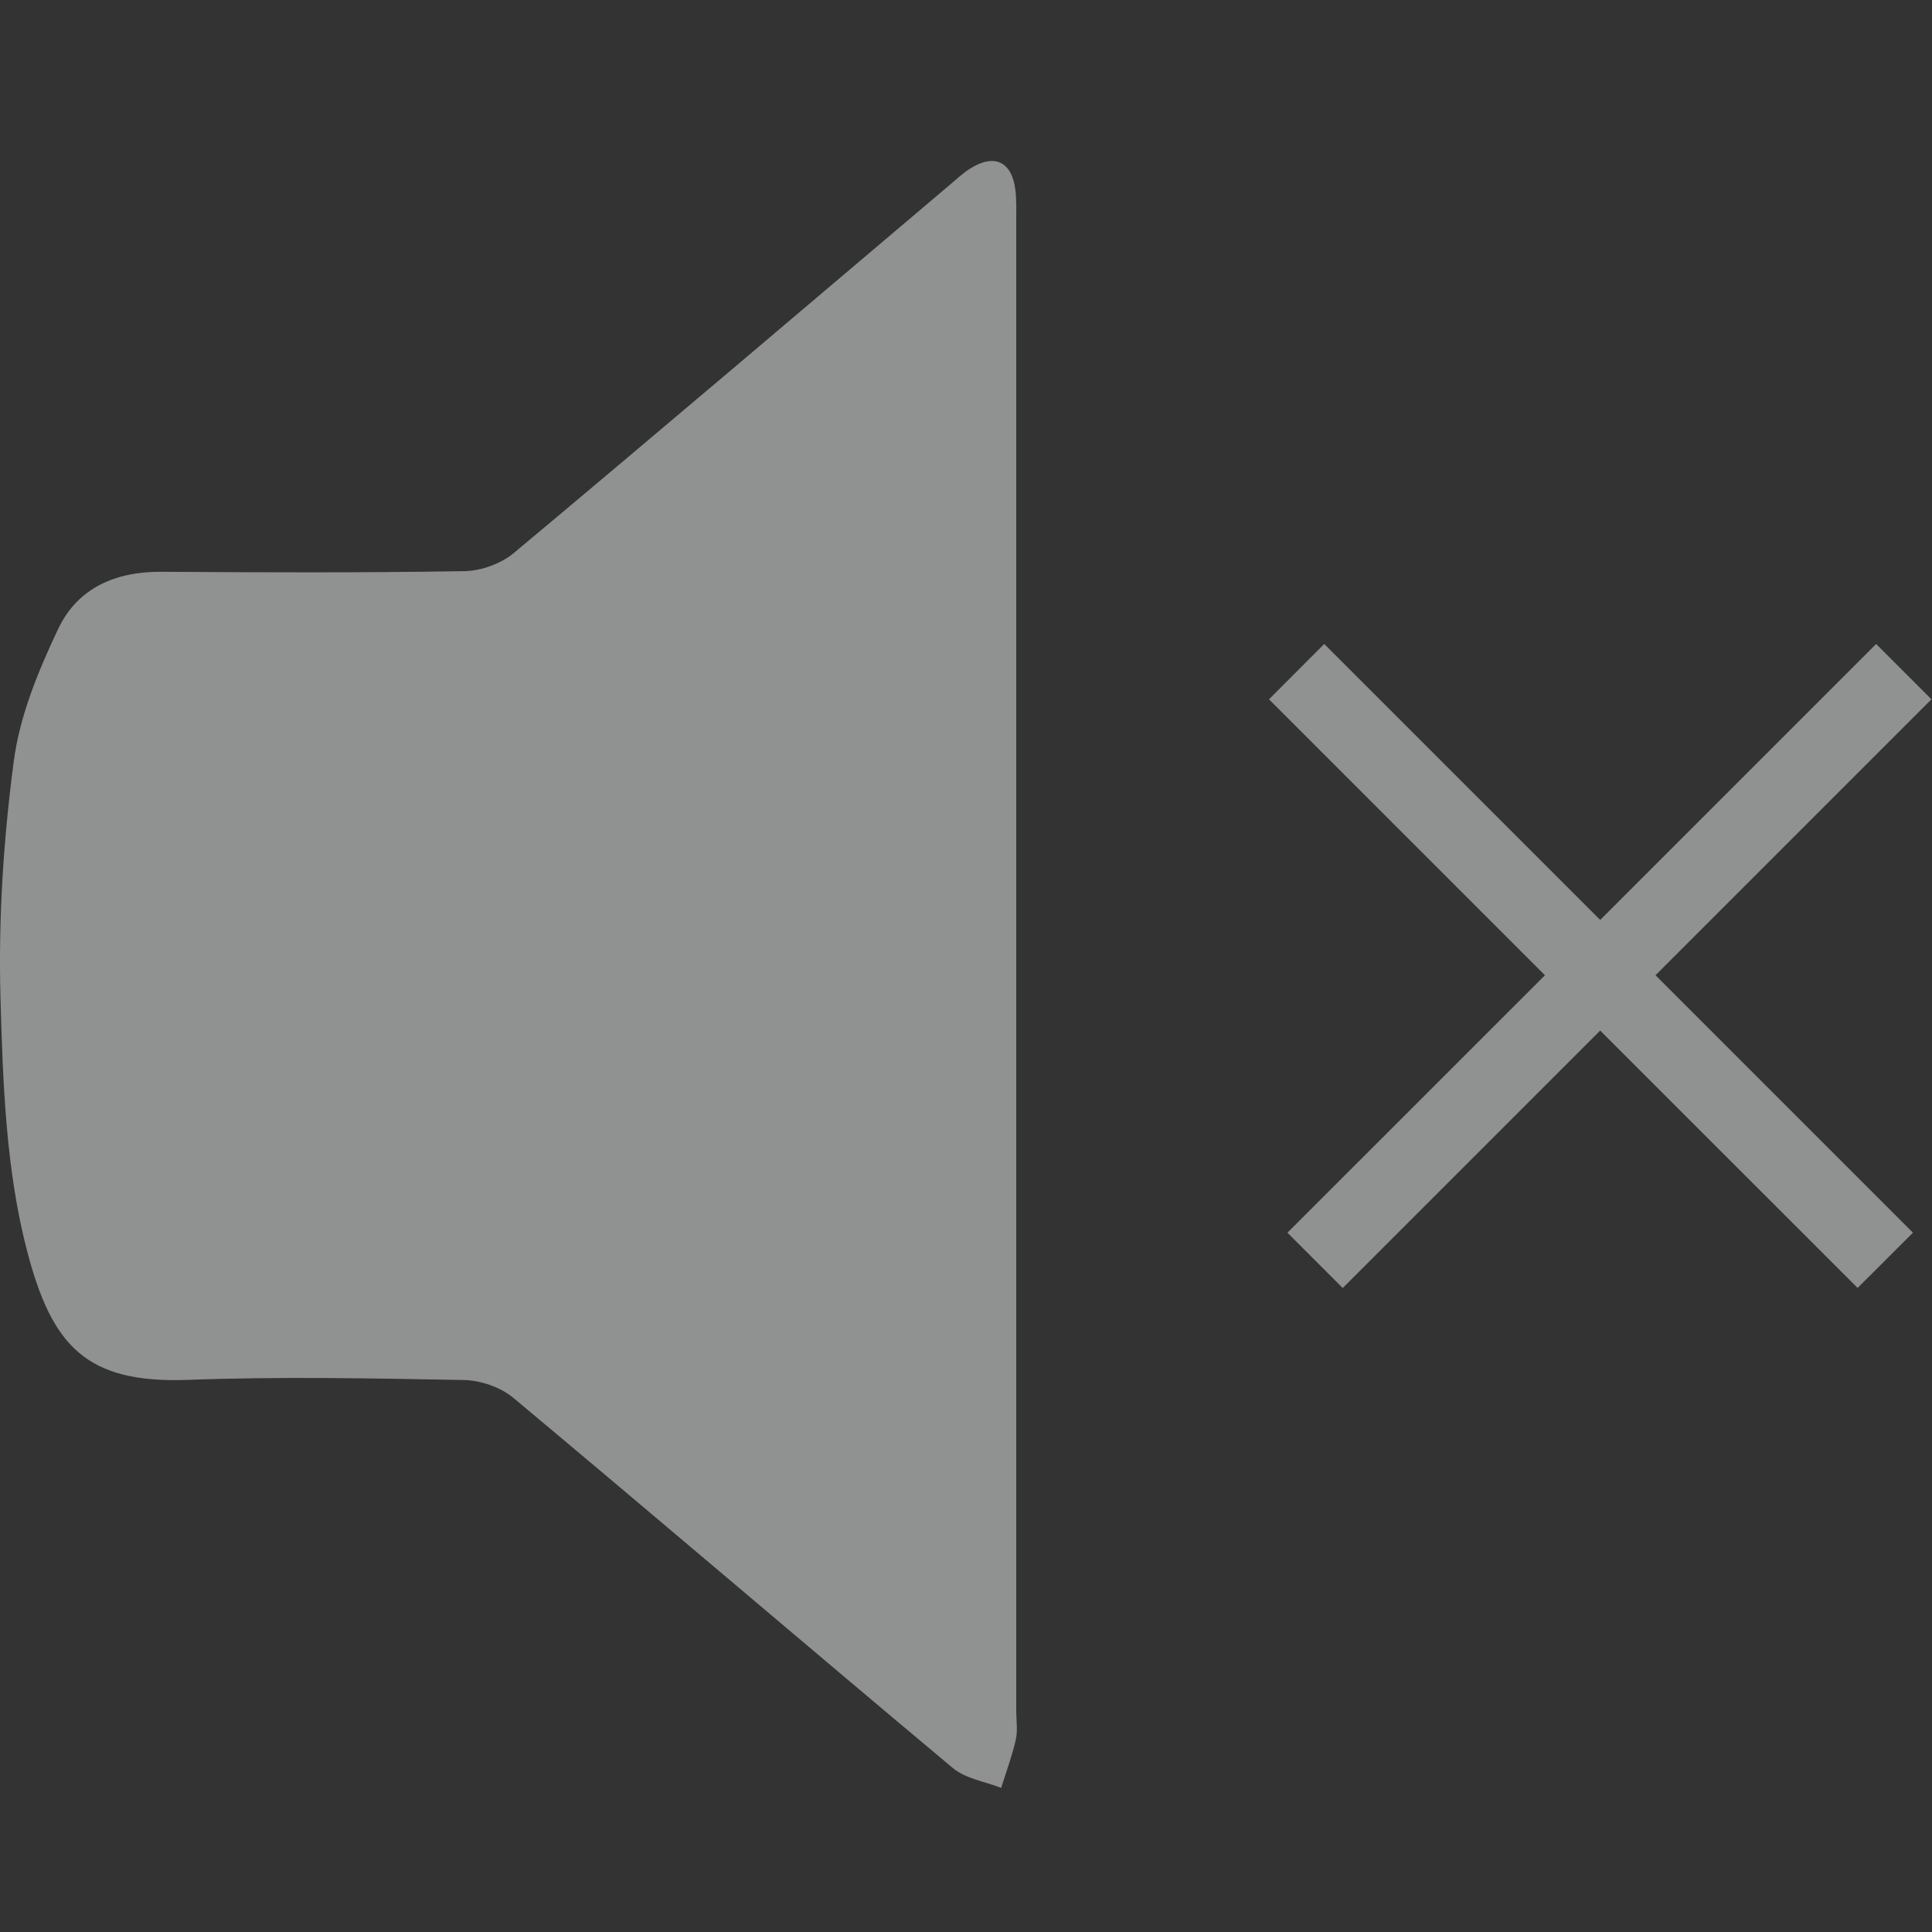 <svg width="24" height="24" viewBox="0 0 24 24" fill="none" xmlns="http://www.w3.org/2000/svg">
<rect x="0" y="0" width="24" height="24" fill="#333333" stroke="none"/>
<g opacity="0.5">
<path d="M12.624 12.145C12.624 15.182 12.624 18.22 12.624 21.257C12.624 21.374 12.644 21.497 12.619 21.609C12.573 21.813 12.499 22.01 12.437 22.21C12.235 22.13 11.995 22.096 11.835 21.962C10.012 20.436 8.204 18.891 6.379 17.366C6.218 17.232 5.971 17.147 5.763 17.143C4.623 17.122 3.481 17.099 2.342 17.141C1.071 17.189 0.646 16.723 0.336 15.538C0.073 14.53 0.035 13.445 0.006 12.391C-0.021 11.415 0.043 10.426 0.171 9.457C0.245 8.891 0.477 8.331 0.724 7.81C0.967 7.299 1.443 7.099 2.003 7.103C3.259 7.111 4.515 7.116 5.77 7.095C5.978 7.092 6.224 7.002 6.385 6.868C8.2 5.351 10.001 3.818 11.806 2.29C11.884 2.223 11.961 2.152 12.048 2.097C12.351 1.902 12.573 2.006 12.614 2.365C12.629 2.495 12.624 2.627 12.624 2.758C12.624 5.887 12.624 9.016 12.624 12.145Z" fill="#ECF1F0"/>
<path fill-rule="evenodd" clip-rule="evenodd" d="M23.076 15.999L23.763 15.313L20.565 12.115L23.993 8.687L23.306 8L19.878 11.428L16.45 8L15.764 8.687L19.192 12.115L15.993 15.313L16.68 16L19.878 12.802L23.076 15.999Z" fill="#ECF1F0"/>
</g>
</svg>
